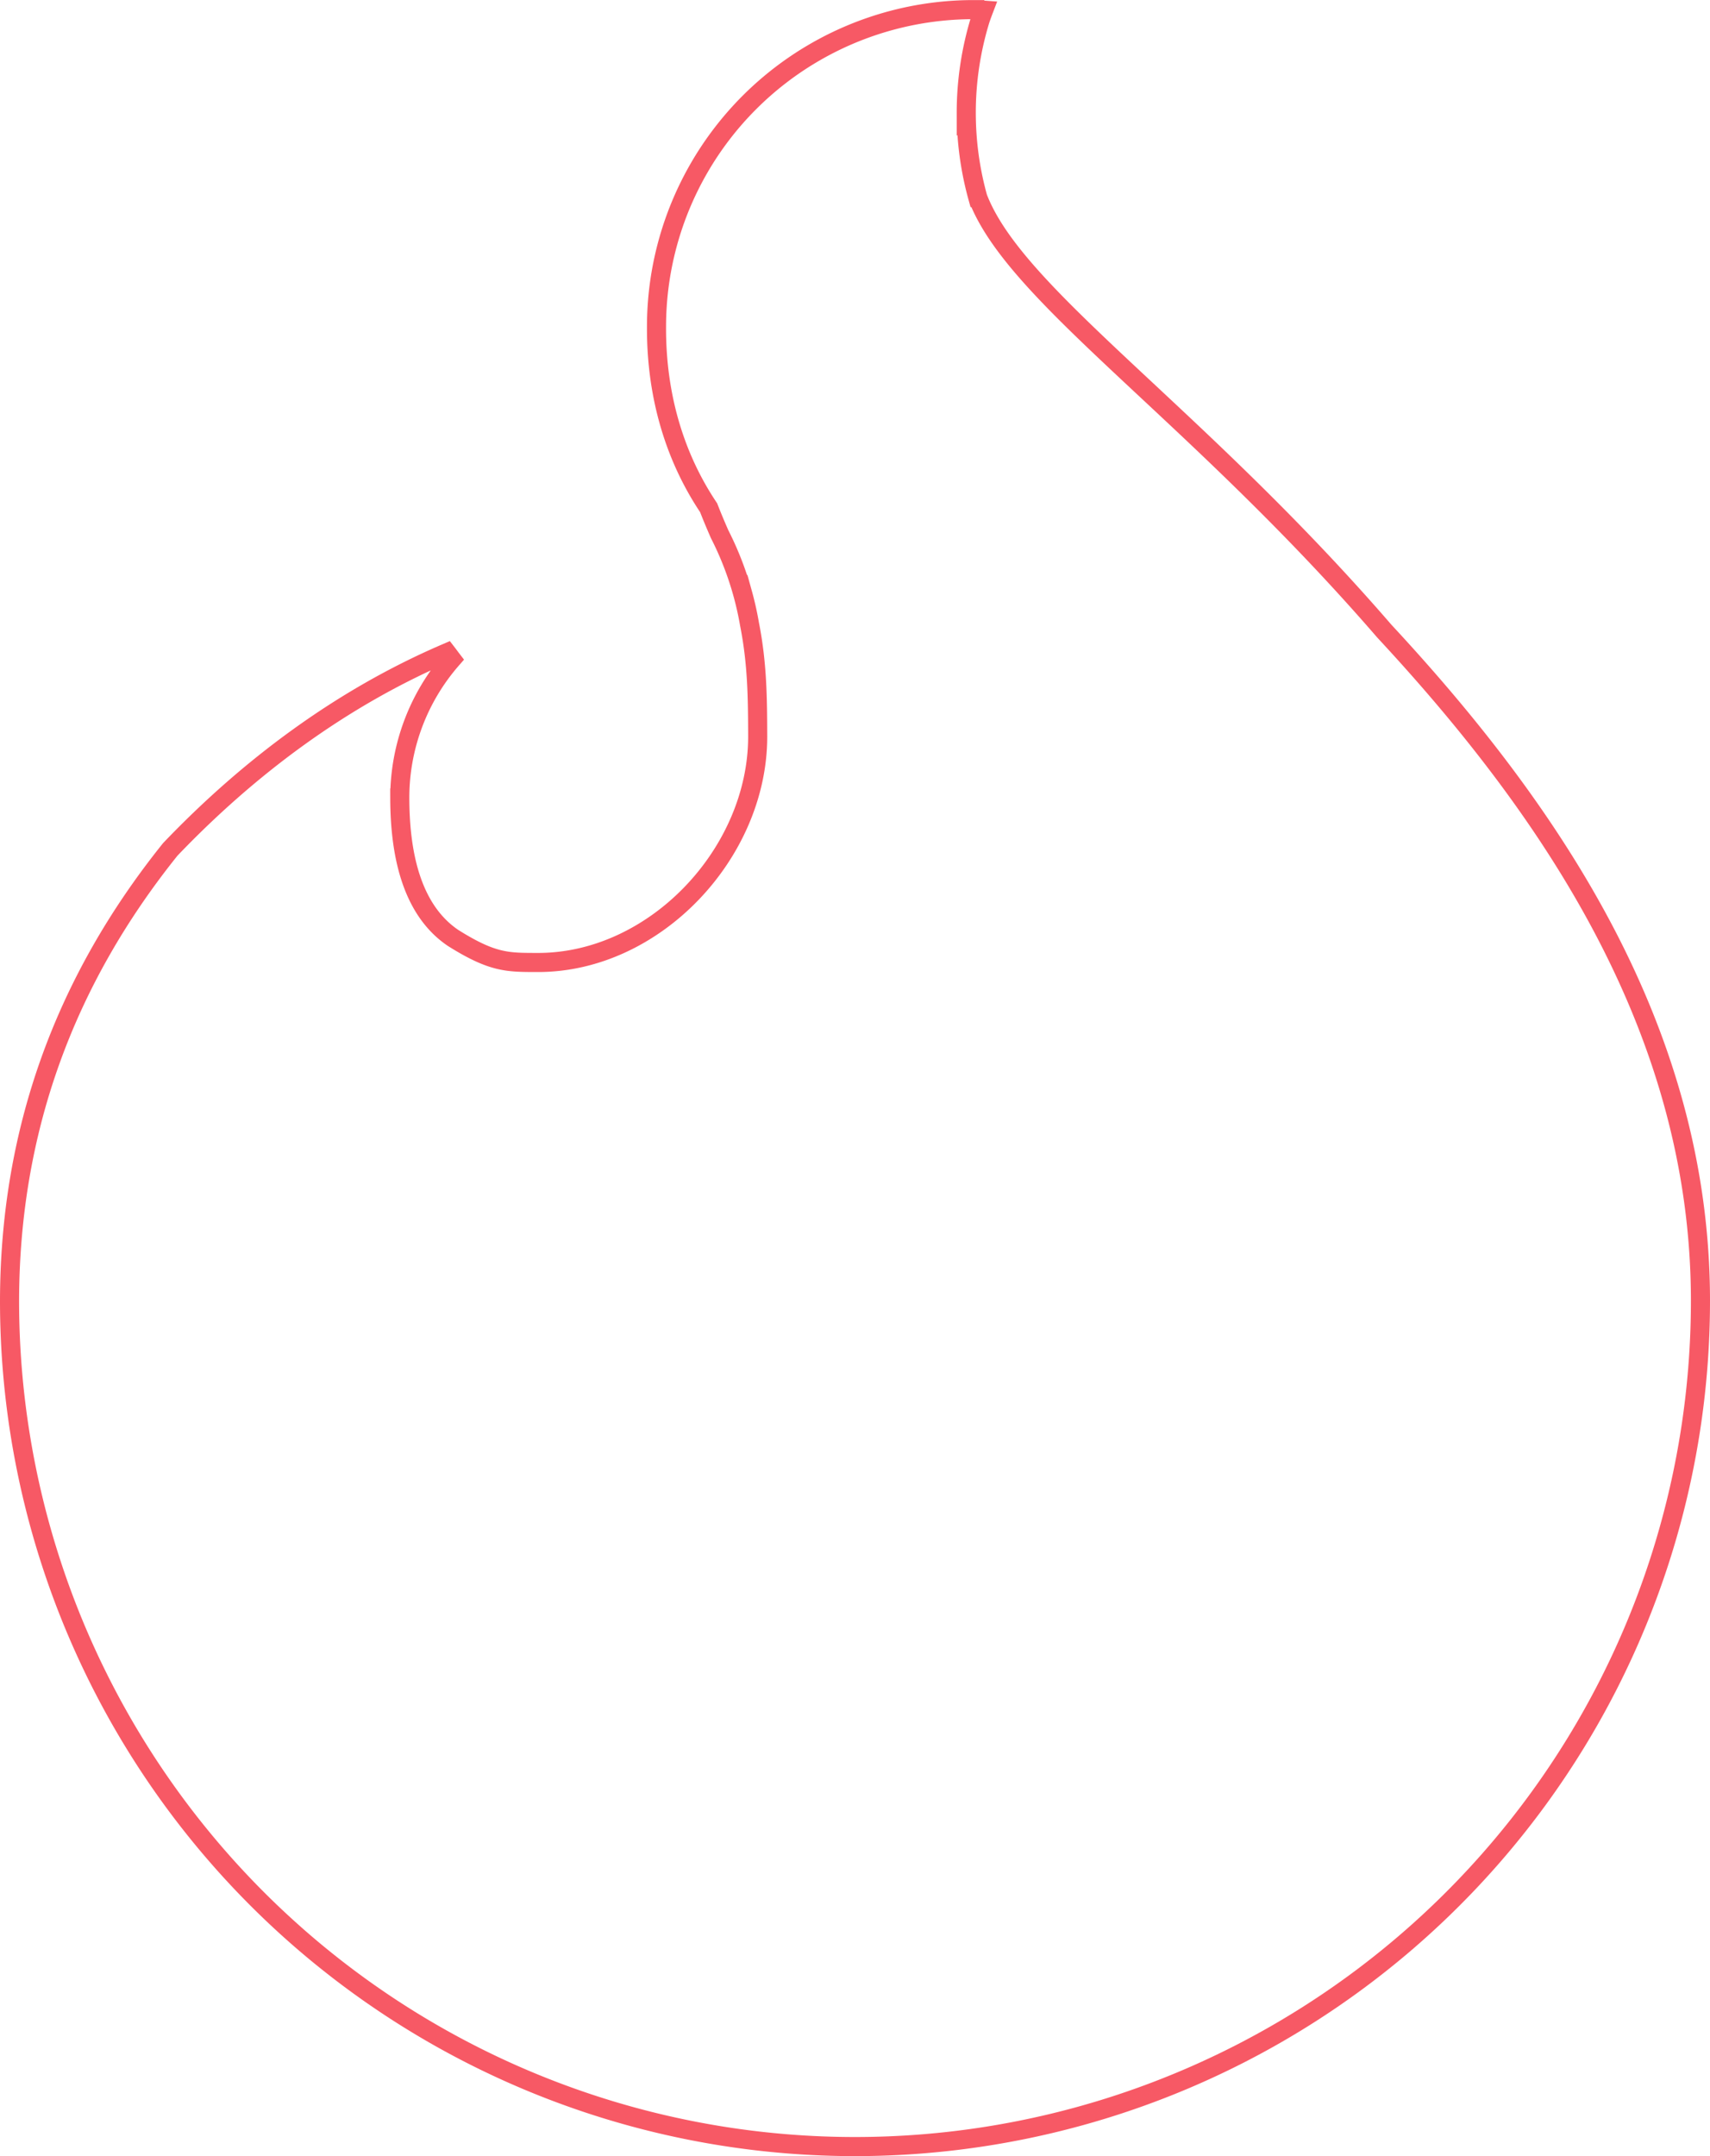 <svg xmlns="http://www.w3.org/2000/svg" width="358.317" height="451.648" viewBox="0 0 358.317 451.648">
  <path id="layer-1" d="M315,12.325a66.433,66.433,0,0,0-66.434,66.434c-.068,14.714,3.973,27.547,10.926,37.912.542,1.4,1.211,3.044,2.3,5.532q1.508,2.961,2.714,6.061t2.094,6.3a66.206,66.206,0,0,1,1.454,6.481c1.652,8.375,1.684,15.582,1.715,23.539,0,24.46-21.55,47.34-46.01,47.341-6.343-.017-9.438.122-17.821-5.143-9.1-6.154-11.146-18.511-11.167-29.319a44.106,44.106,0,0,1,10.879-29.057c-.351-.458-.658-.888-1.019-1.354-22.148,9.485-41.539,24.016-57.947,41.178C124.453,215.92,113.062,247.278,113,282.8a177.158,177.158,0,0,0,354.317,0c0-56.615-31.246-102.616-66.243-140.285-39.863-46.076-77.3-70.16-85.181-90.816a66.192,66.192,0,0,1-2.256-13.07q-.166-2.347-.166-4.7A66.379,66.379,0,0,1,316.438,14.3q.326-.937.68-1.865c-.706-.051-1.412-.085-2.119-.106Z" transform="translate(-111 -10.31)" fill="none" stroke="#f75965" stroke-width="4"/>
</svg>
